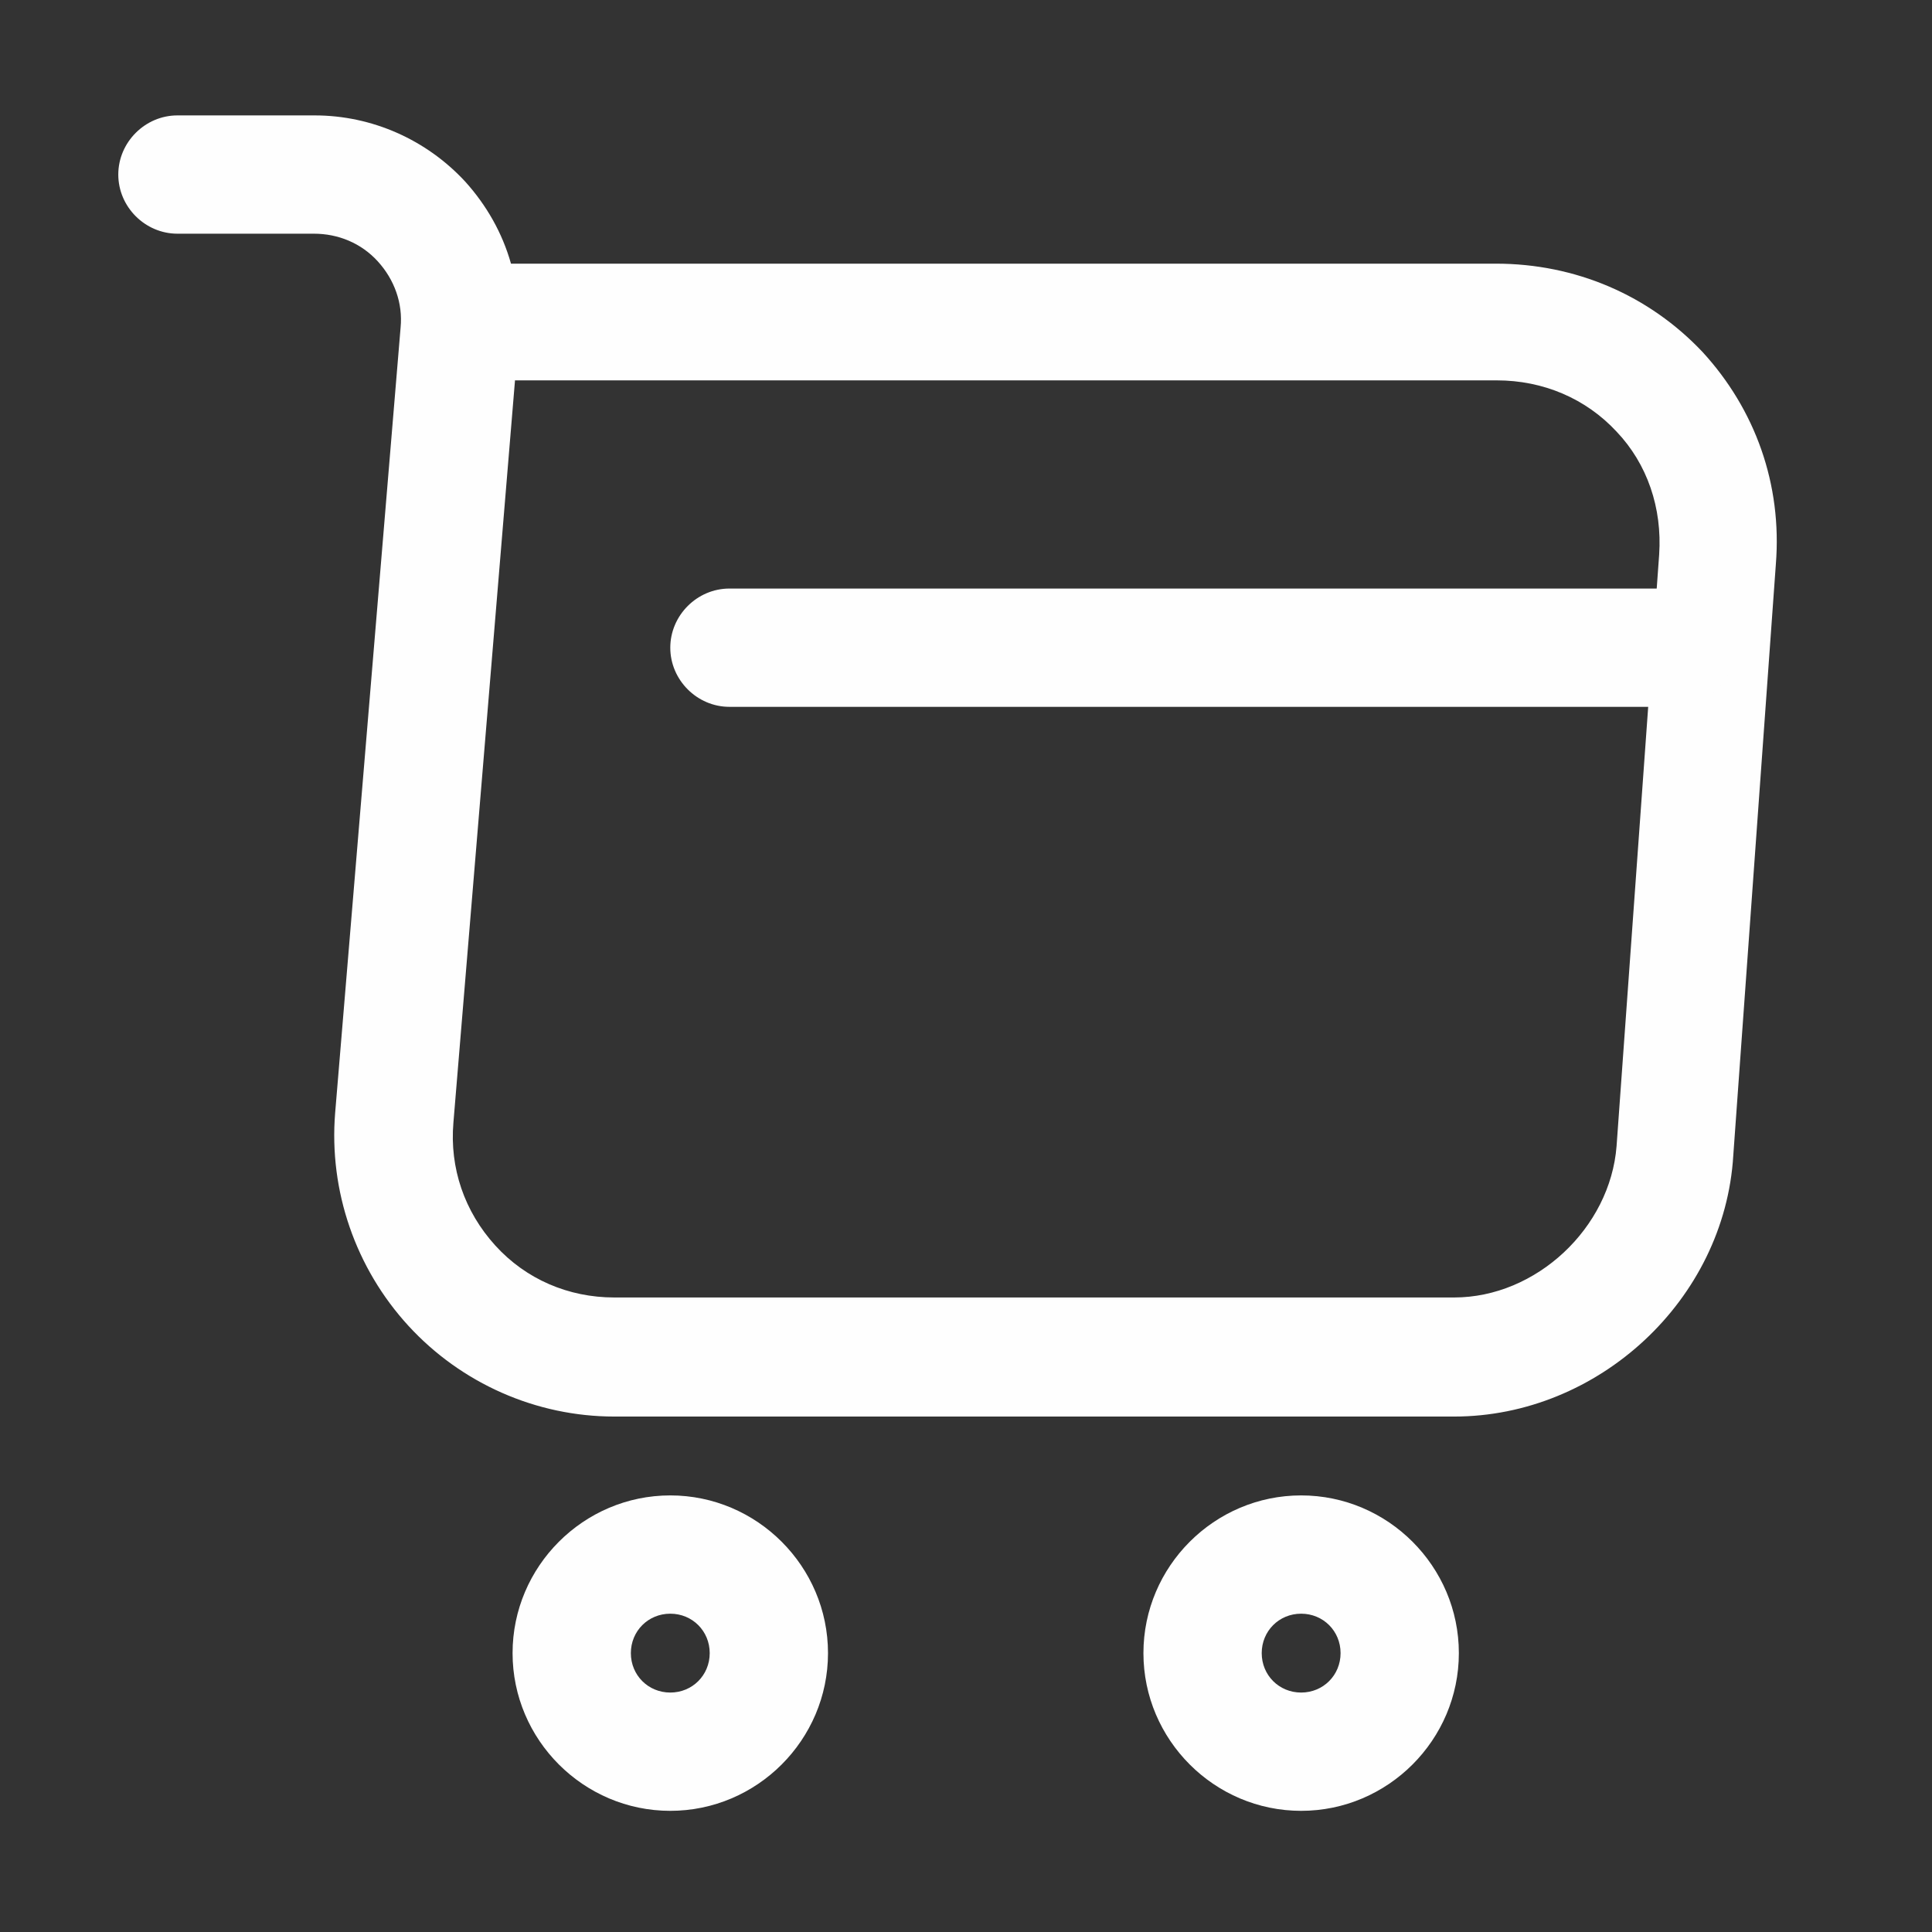 <svg width="49" height="49" viewBox="0 0 49 49" fill="none" xmlns="http://www.w3.org/2000/svg">
<rect x="0" y="0" width="49" height="49" fill="#333333" stroke="none"/>
<path d="M36.88 35.927H15.58C13.6 35.927 11.7 35.087 10.36 33.627C9.02 32.167 8.34 30.207 8.5 28.227L10.16 8.307C10.22 7.687 10 7.087 9.58 6.627C9.16 6.167 8.58 5.927 7.96 5.927H4.5C3.68 5.927 3 5.247 3 4.427C3 3.607 3.68 2.927 4.5 2.927H7.98C9.44 2.927 10.82 3.547 11.8 4.607C12.34 5.207 12.74 5.907 12.96 6.687H37.94C39.96 6.687 41.82 7.487 43.18 8.927C44.52 10.387 45.2 12.287 45.04 14.307L43.96 29.307C43.74 32.967 40.54 35.927 36.88 35.927ZM13.06 9.667L11.5 28.467C11.4 29.627 11.78 30.727 12.56 31.587C13.34 32.447 14.42 32.907 15.58 32.907H36.88C38.96 32.907 40.84 31.147 41 29.067L42.08 14.067C42.16 12.887 41.78 11.767 41 10.947C40.22 10.107 39.14 9.647 37.96 9.647H13.06V9.667Z" fill="#FEFEFE"/>
<path d="M33 45.927C30.8 45.927 29 44.127 29 41.927C29 39.727 30.8 37.927 33 37.927C35.2 37.927 37 39.727 37 41.927C37 44.127 35.2 45.927 33 45.927ZM33 40.927C32.44 40.927 32 41.367 32 41.927C32 42.487 32.44 42.927 33 42.927C33.56 42.927 34 42.487 34 41.927C34 41.367 33.56 40.927 33 40.927Z" fill="#FEFEFE"/>
<path d="M17 45.927C14.8 45.927 13 44.127 13 41.927C13 39.727 14.8 37.927 17 37.927C19.2 37.927 21 39.727 21 41.927C21 44.127 19.2 45.927 17 45.927ZM17 40.927C16.44 40.927 16 41.367 16 41.927C16 42.487 16.44 42.927 17 42.927C17.56 42.927 18 42.487 18 41.927C18 41.367 17.56 40.927 17 40.927Z" fill="#FEFEFE"/>
<path d="M42.5 17.927H18.5C17.68 17.927 17 17.247 17 16.427C17 15.607 17.68 14.927 18.5 14.927H42.5C43.32 14.927 44 15.607 44 16.427C44 17.247 43.32 17.927 42.5 17.927Z" fill="#FEFEFE"/>
</svg>
